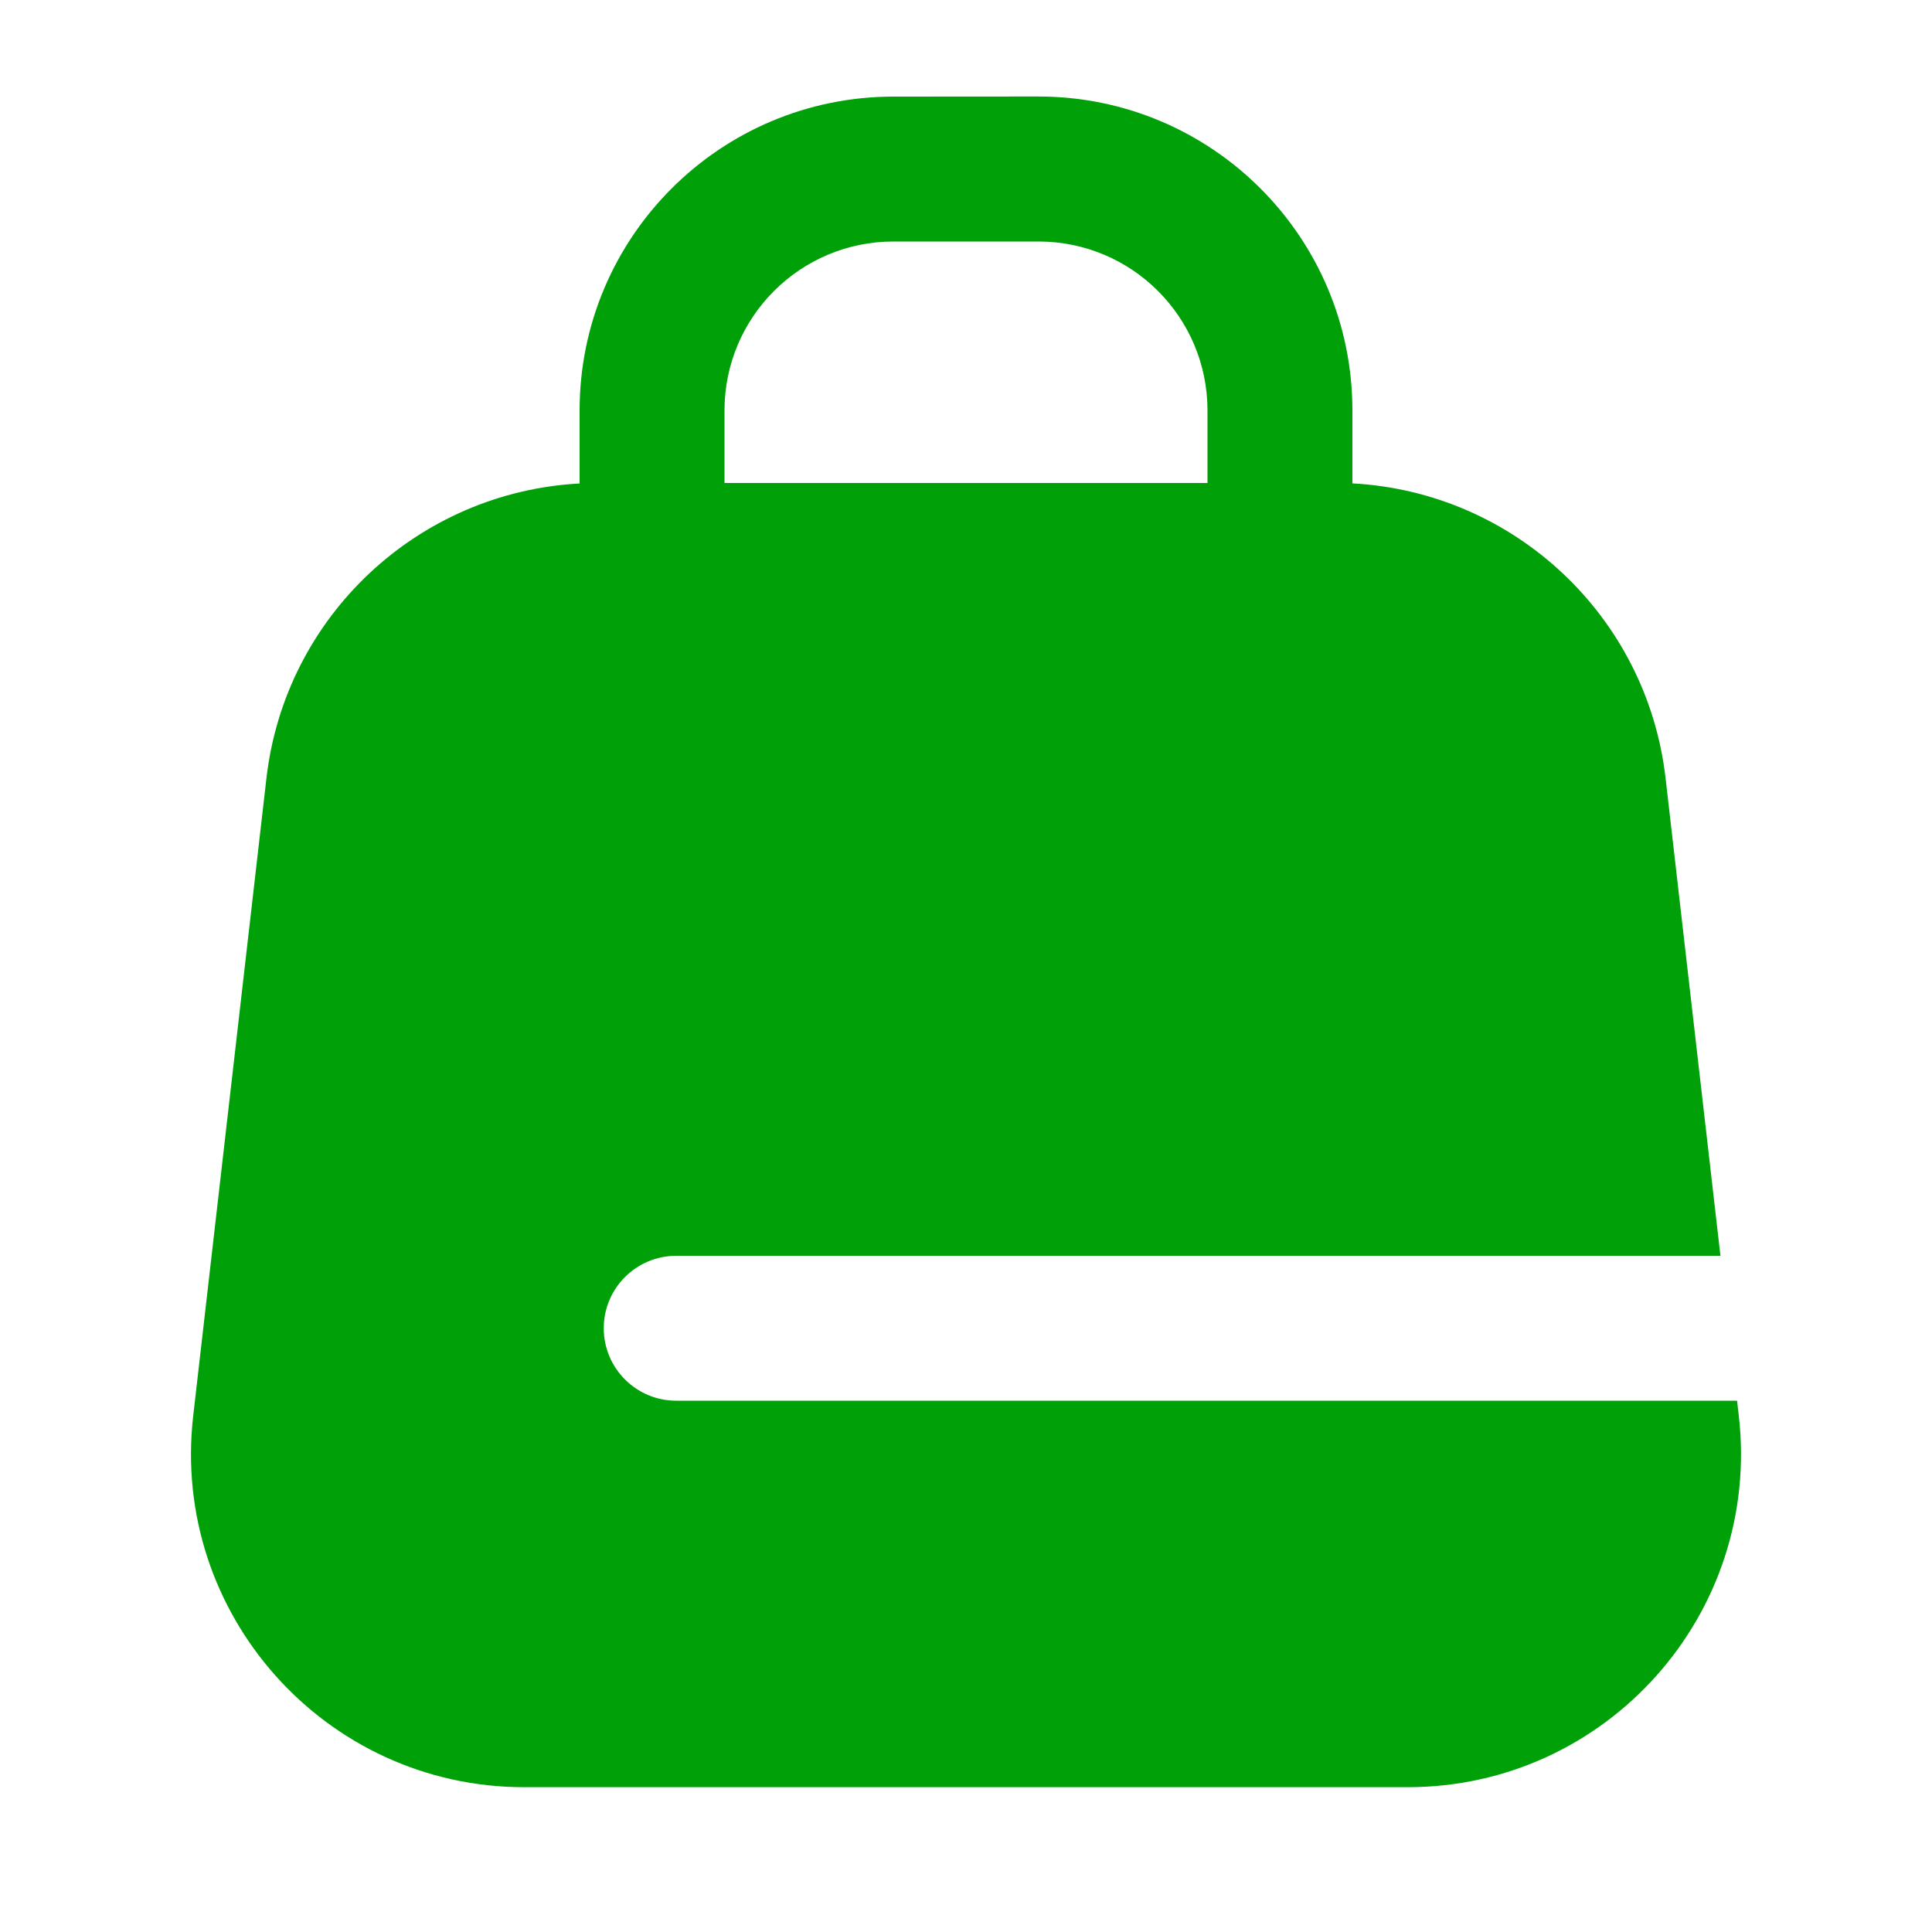 <svg fill="none" height="20" viewBox="0 0 20 20" width="20" xmlns="http://www.w3.org/2000/svg"><path clip-rule="evenodd" d="m9.25 1c-1.795 0-3.25 1.455-3.25 3.25v.755c-1.671.089-3.049 1.372-3.242 3.052l-.758 6.6c-.235 2.048 1.366 3.844 3.427 3.844h9.145c2.061 0 3.663-1.796 3.428-3.844l-.018-.157h-10.982c-.414 0-.75-.336-.75-.75s.336-.75.75-.75h10.81l-.568-4.944c-.193-1.68-1.571-2.963-3.242-3.052v-.755c0-1.795-1.455-3.25-3.25-3.25zm3.25 4v-.75c0-.967-.783-1.75-1.75-1.75h-1.5c-.967 0-1.75.783-1.75 1.75v.75z" fill="#00a008" fill-rule="evenodd"/></svg>